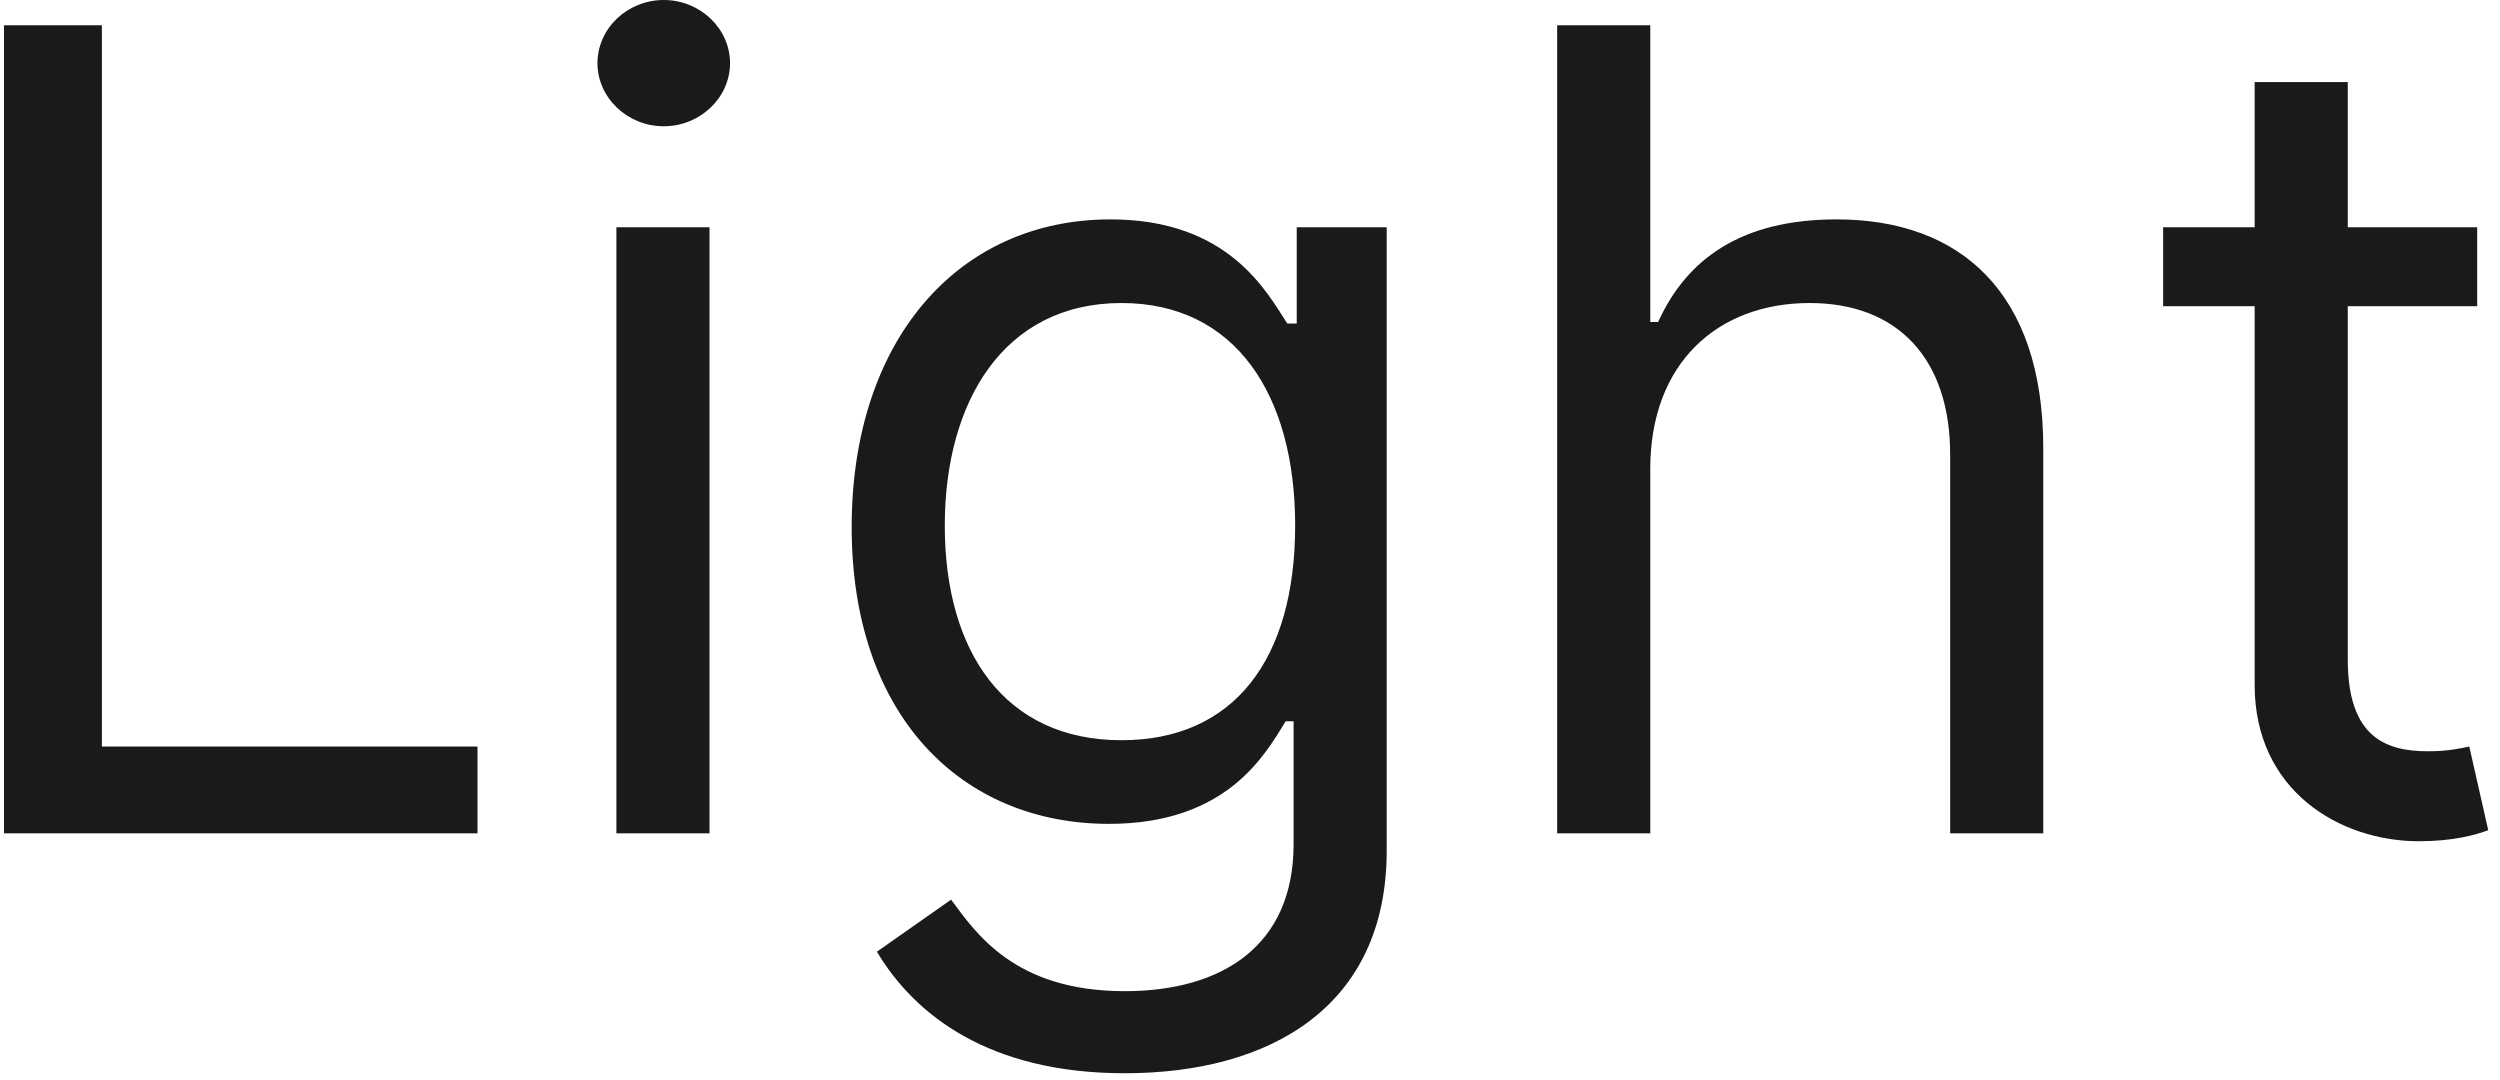 <svg width="81" height="35" viewBox="0 0 81 35" fill="none" xmlns="http://www.w3.org/2000/svg">
<path d="M0.13 27V0.818H3.301V24.188H15.471V27H0.13ZM19.971 27V7.364H22.988V27H19.971ZM21.505 4.091C20.329 4.091 19.358 3.17 19.358 2.045C19.358 0.92 20.329 0 21.505 0C22.681 0 23.653 0.92 23.653 2.045C23.653 3.17 22.681 4.091 21.505 4.091ZM36.44 34.773C32.056 34.773 29.639 32.894 28.412 30.835L30.815 29.148C31.621 30.234 32.874 32.114 36.44 32.114C39.611 32.114 41.912 30.631 41.912 27.358V23.369H41.656C40.992 24.443 39.764 26.693 35.929 26.693C31.173 26.693 27.594 23.216 27.594 17.079C27.594 11.046 31.02 7.108 35.98 7.108C39.815 7.108 41.043 9.46 41.708 10.483H42.014V7.364H44.929V27.562C44.929 32.625 41.145 34.773 36.44 34.773ZM36.338 23.983C39.969 23.983 41.963 21.375 41.963 17.028C41.963 12.784 40.02 9.818 36.338 9.818C32.503 9.818 30.611 13.04 30.611 17.028C30.611 21.119 32.554 23.983 36.338 23.983ZM53.469 15.188V27H50.452V0.818H53.469V10.432H53.724C54.645 8.399 56.409 7.108 59.503 7.108C63.517 7.108 66.202 9.473 66.202 14.523V27H63.185V14.727C63.185 11.608 61.472 9.818 58.634 9.818C55.655 9.818 53.469 11.761 53.469 15.188ZM80.261 7.364V9.92H76.068V21.375C76.068 23.932 77.346 24.341 78.676 24.341C79.341 24.341 79.75 24.239 80.005 24.188L80.619 26.898C80.21 27.051 79.494 27.256 78.369 27.256C75.812 27.256 73.051 25.619 73.051 22.193V9.92H70.085V7.364H73.051V2.659H76.068V7.364H80.261Z" fill="#1A1A1A"/>
</svg>
